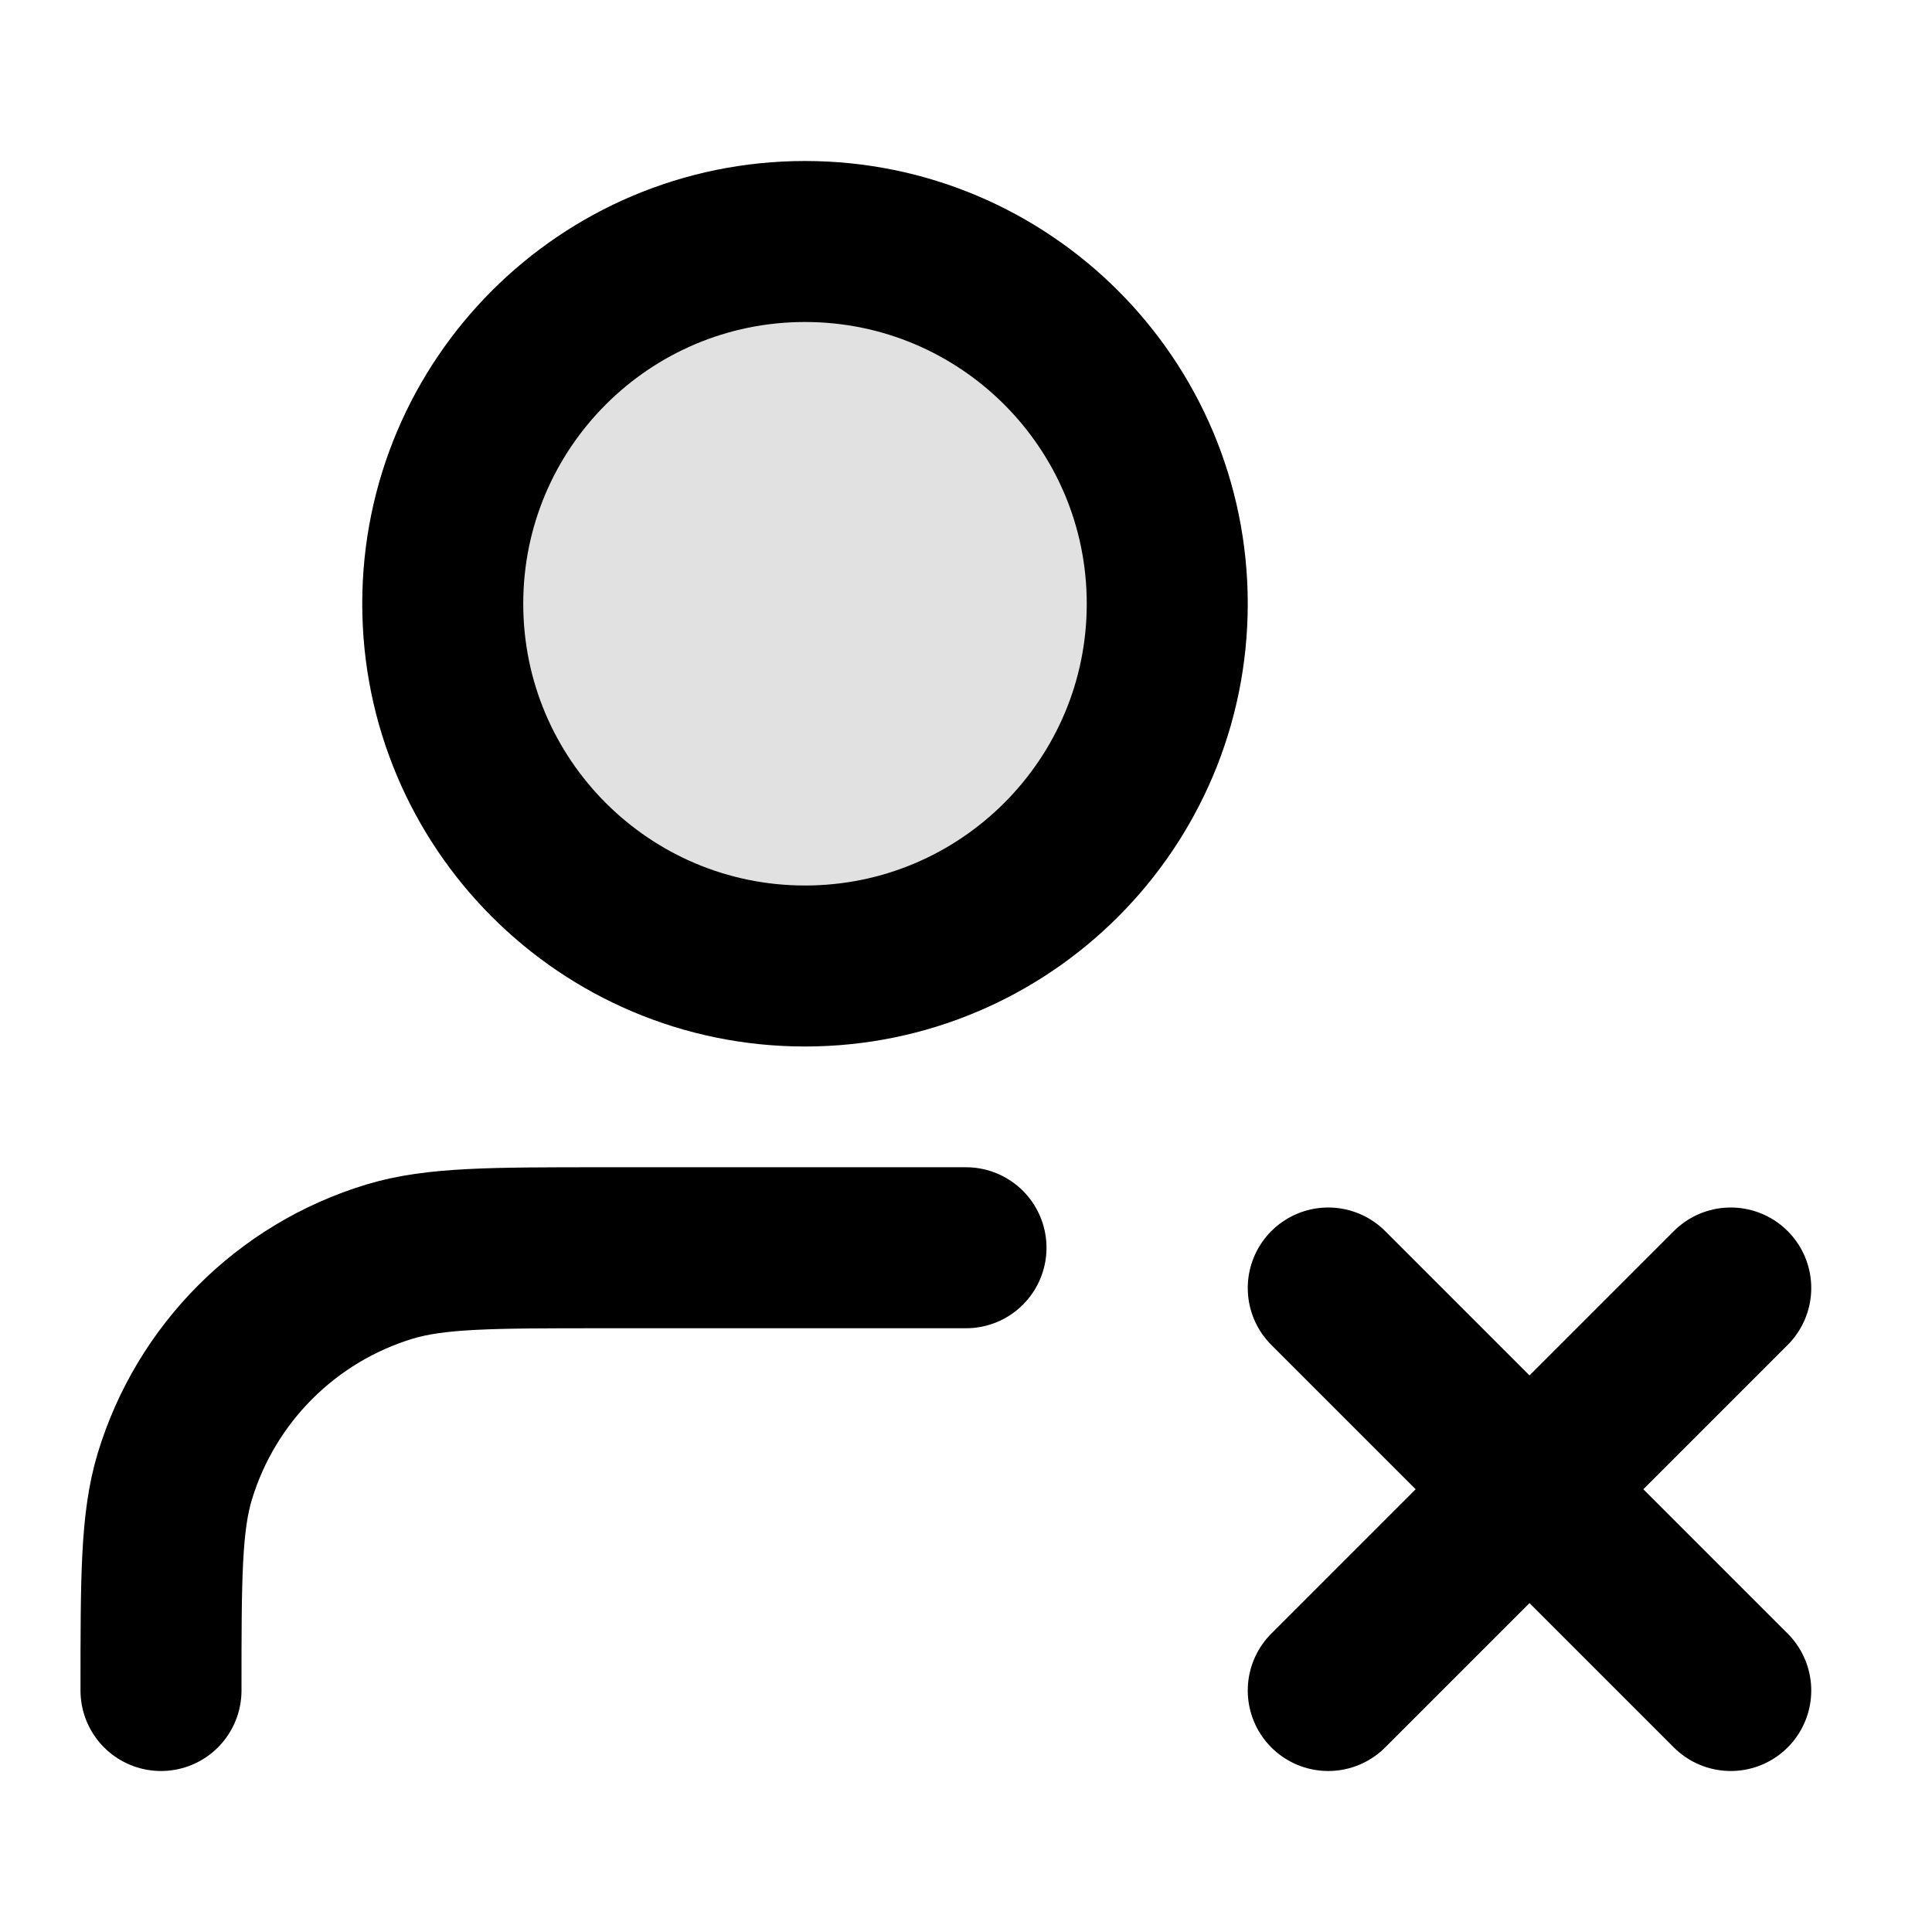 <svg width="24" height="24" viewBox="0 0 24 24" fill="none" xmlns="http://www.w3.org/2000/svg">
<path opacity="0.12" d="M10 12C12.485 12 14.5 9.985 14.5 7.5C14.5 5.015 12.485 3 10 3C7.515 3 5.5 5.015 5.5 7.5C5.5 9.985 7.515 12 10 12Z" fill="black"/>
<path d="M16.5 16L21.5 21M21.5 16L16.5 21M12 15.5H7.5C6.104 15.5 5.407 15.5 4.839 15.672C3.56 16.06 2.56 17.061 2.172 18.339C2 18.907 2 19.604 2 21M14.5 7.5C14.5 9.985 12.485 12 10 12C7.515 12 5.5 9.985 5.5 7.5C5.5 5.015 7.515 3 10 3C12.485 3 14.5 5.015 14.5 7.5Z" stroke="black" stroke-width="2" stroke-linecap="round" stroke-linejoin="round"/>
</svg>
